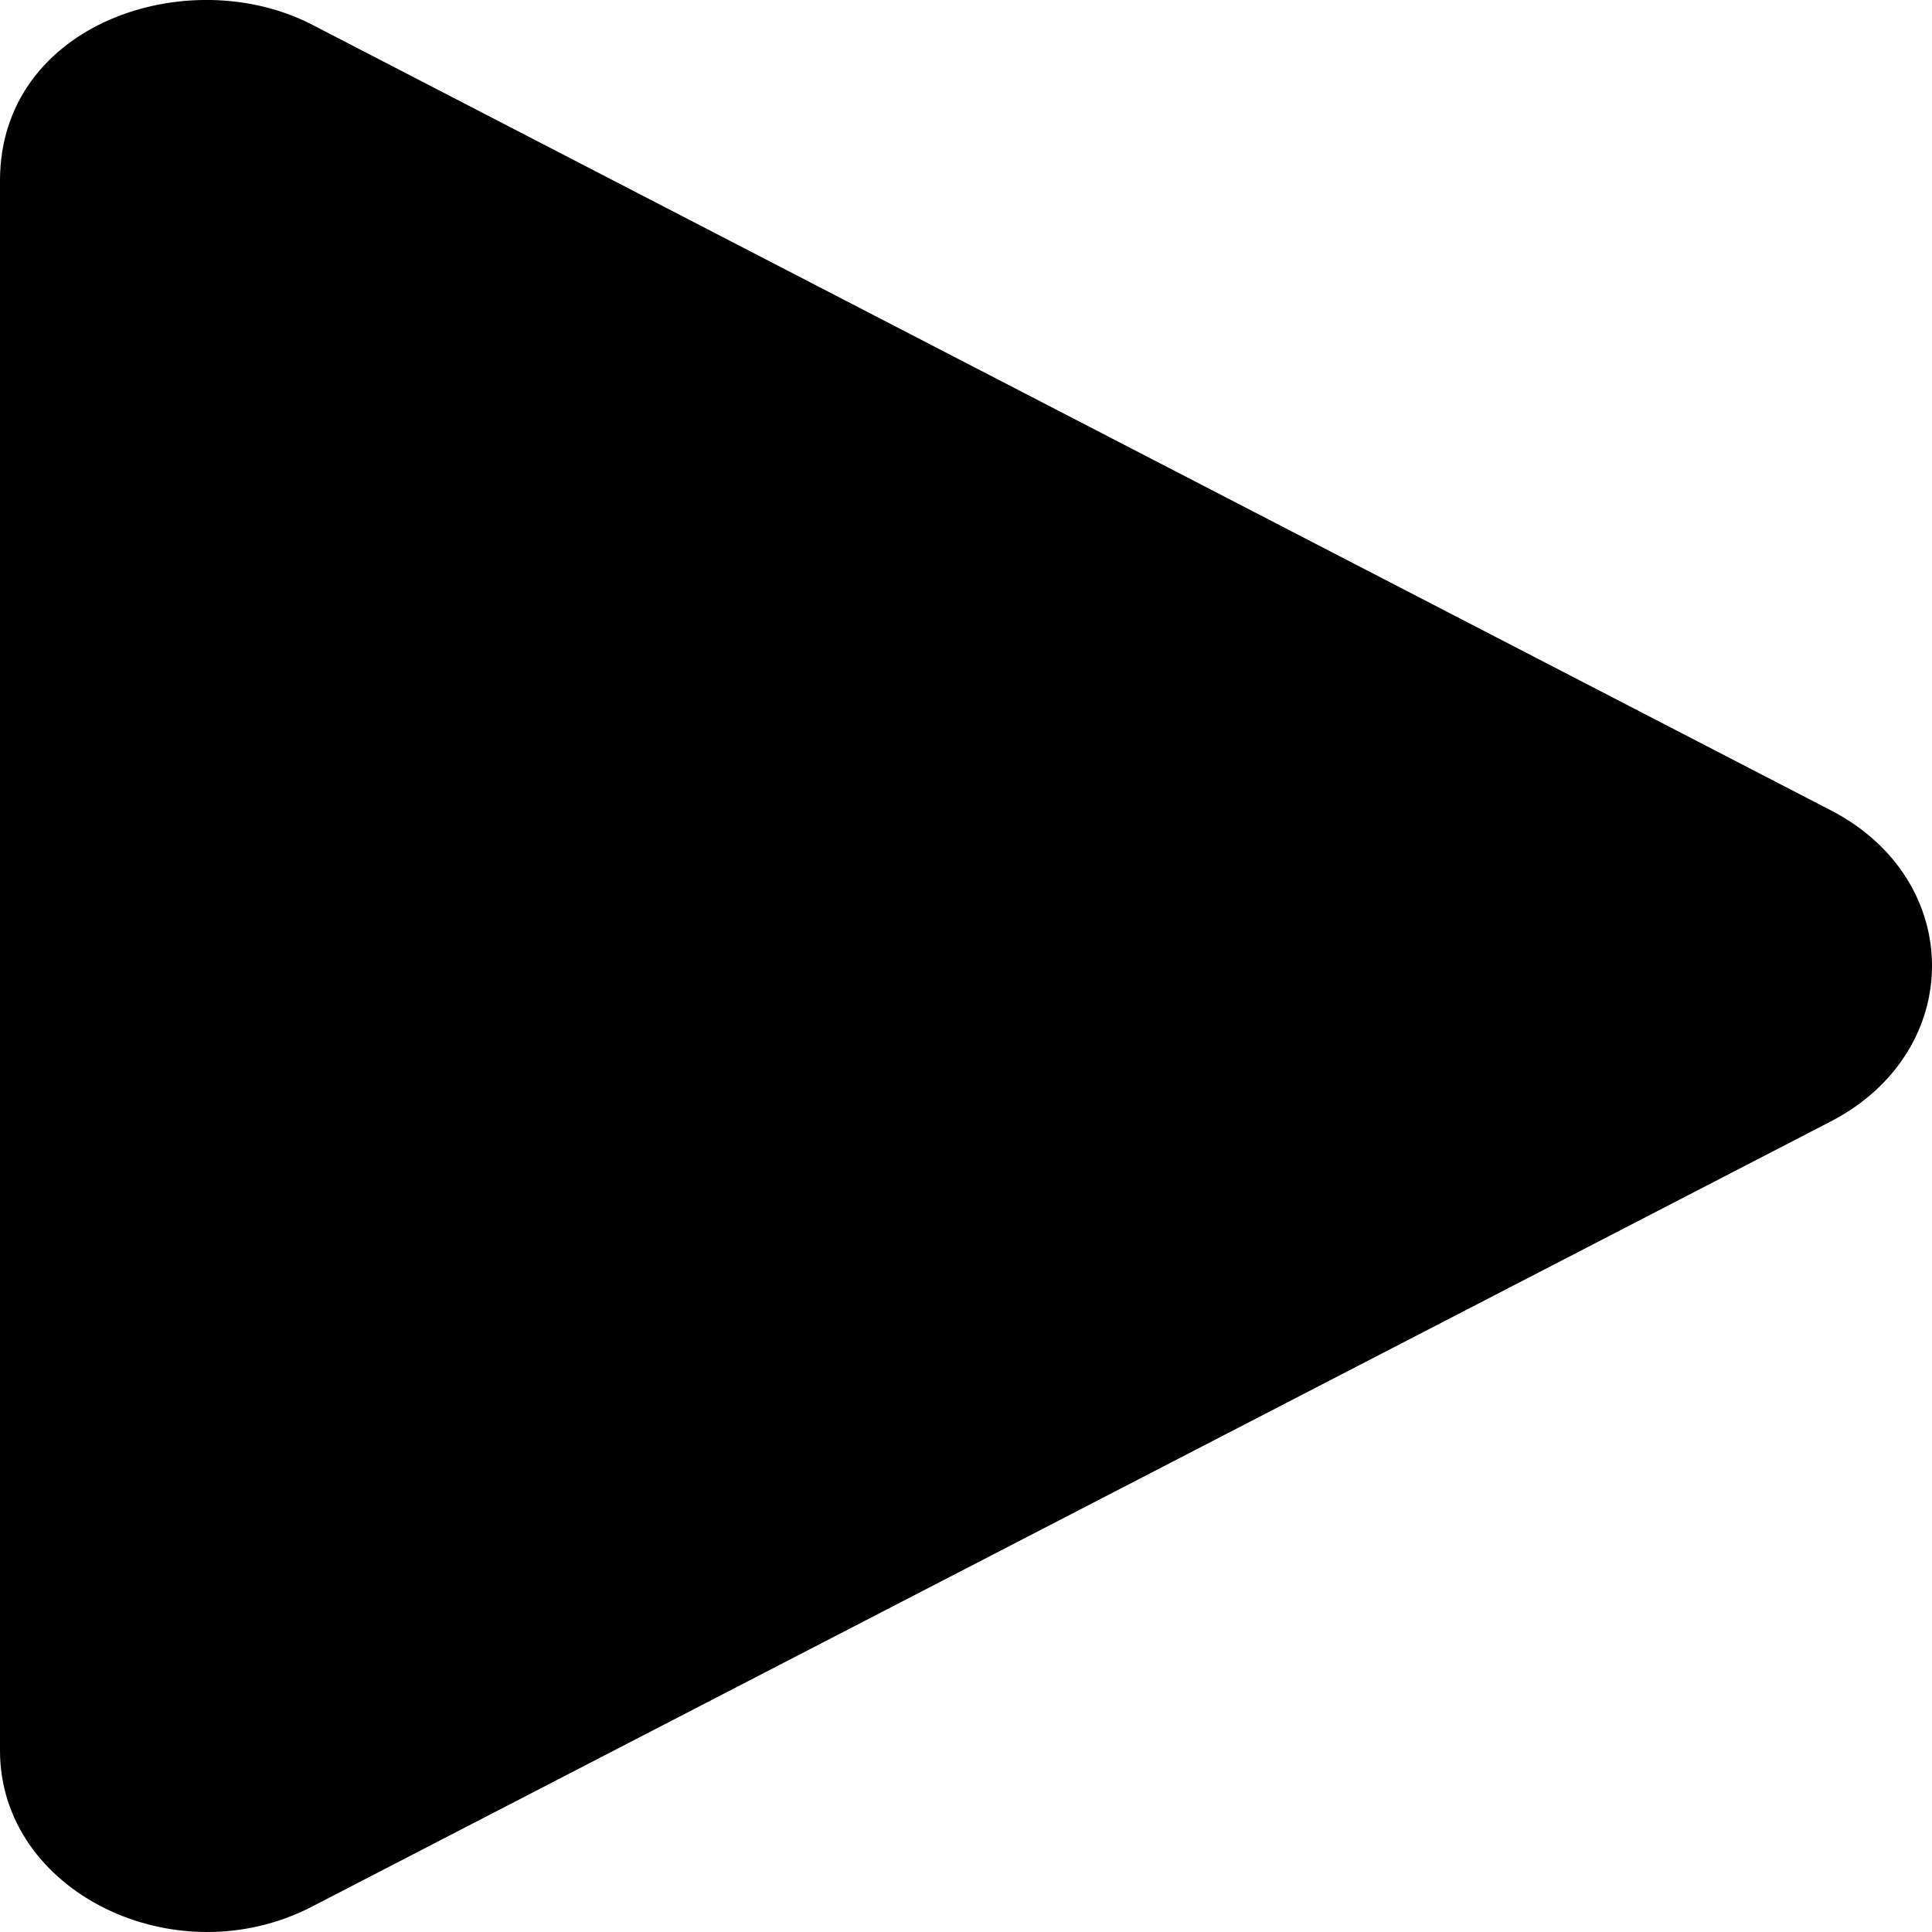 <svg width="15" height="15" viewBox="0 0 15 15" fill="none" xmlns="http://www.w3.org/2000/svg">
<path d="M14.21 6.289L2.424 0.192C1.467 -0.303 0 0.178 0 1.402V13.592C0 14.691 1.363 15.353 2.424 14.802L14.21 8.709C15.262 8.167 15.265 6.831 14.21 6.289Z" fill="black"/>
</svg>

